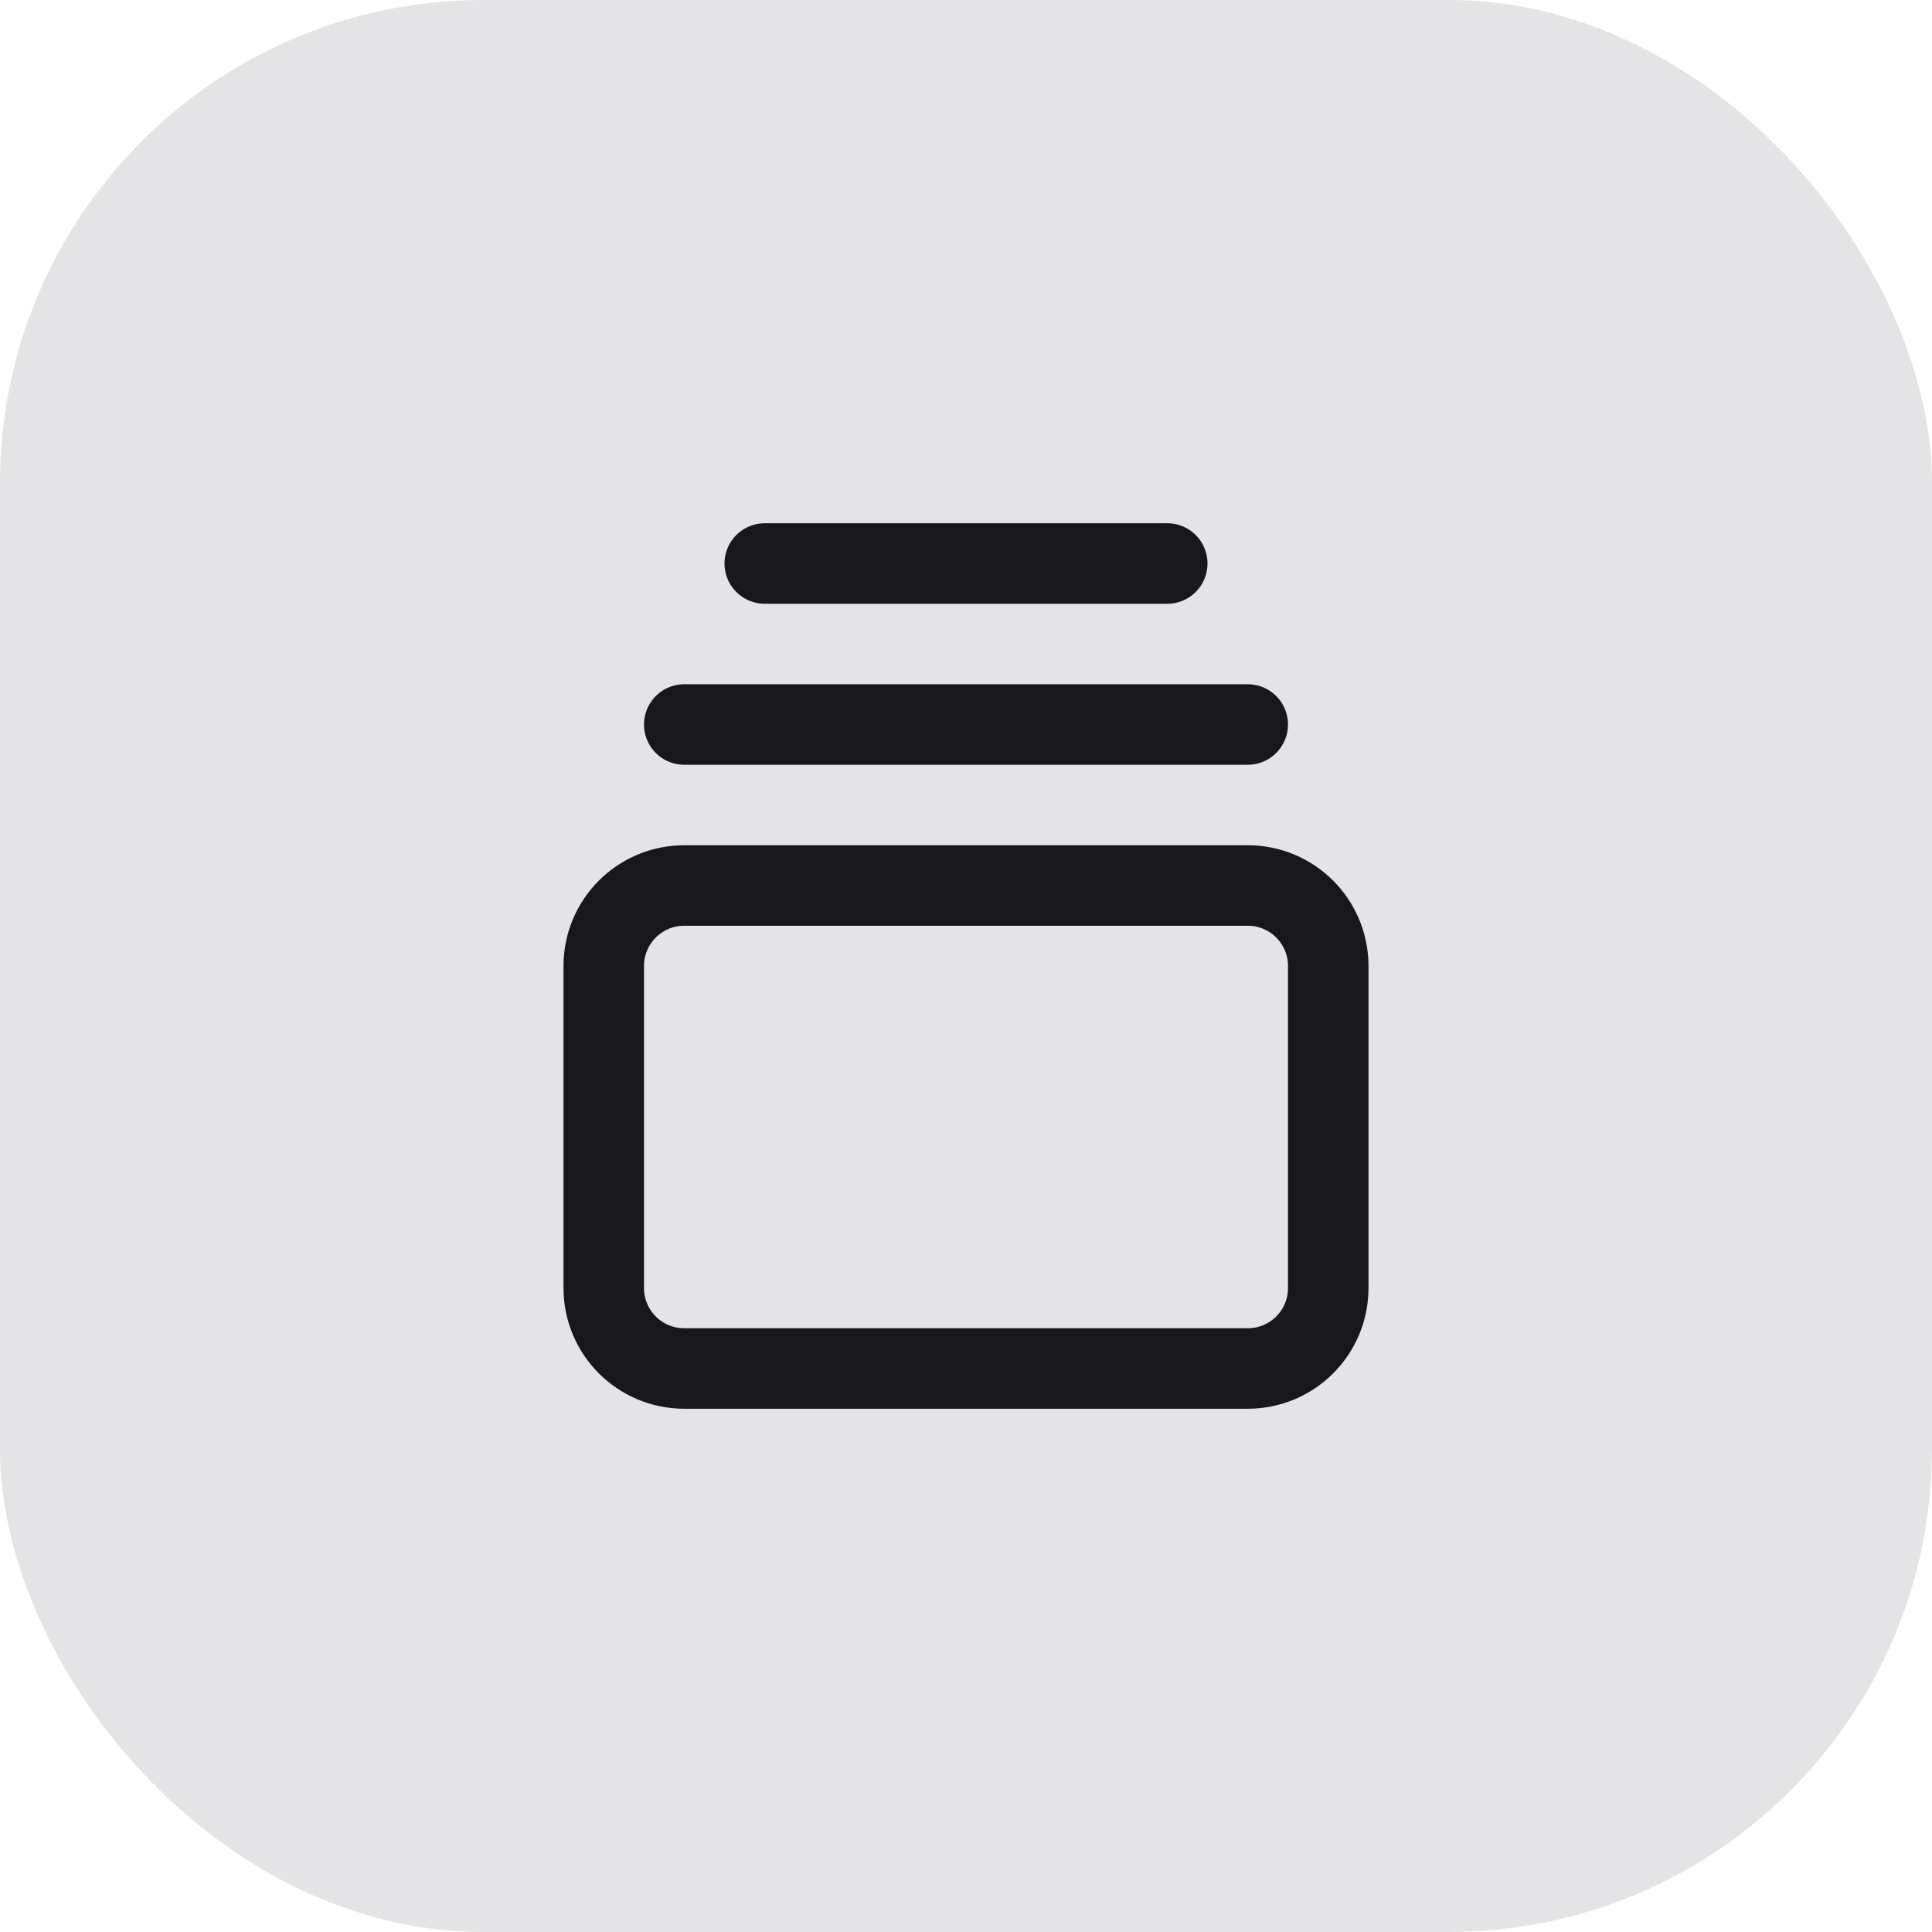 <svg width="256" height="256" viewBox="0 0 256 256" fill="none" xmlns="http://www.w3.org/2000/svg">
<rect width="256" height="256" rx="64" fill="#E4E4E7"/>
<path d="M101.333 74.667H154.667M90.667 96H165.333M90.667 117.333H165.333C171.224 117.333 176 122.109 176 128V170.667C176 176.558 171.224 181.333 165.333 181.333H90.667C84.776 181.333 80 176.558 80 170.667V128C80 122.109 84.776 117.333 90.667 117.333Z" stroke="#18181B" stroke-width="10.667" stroke-linecap="round" stroke-linejoin="round"/>
</svg>
